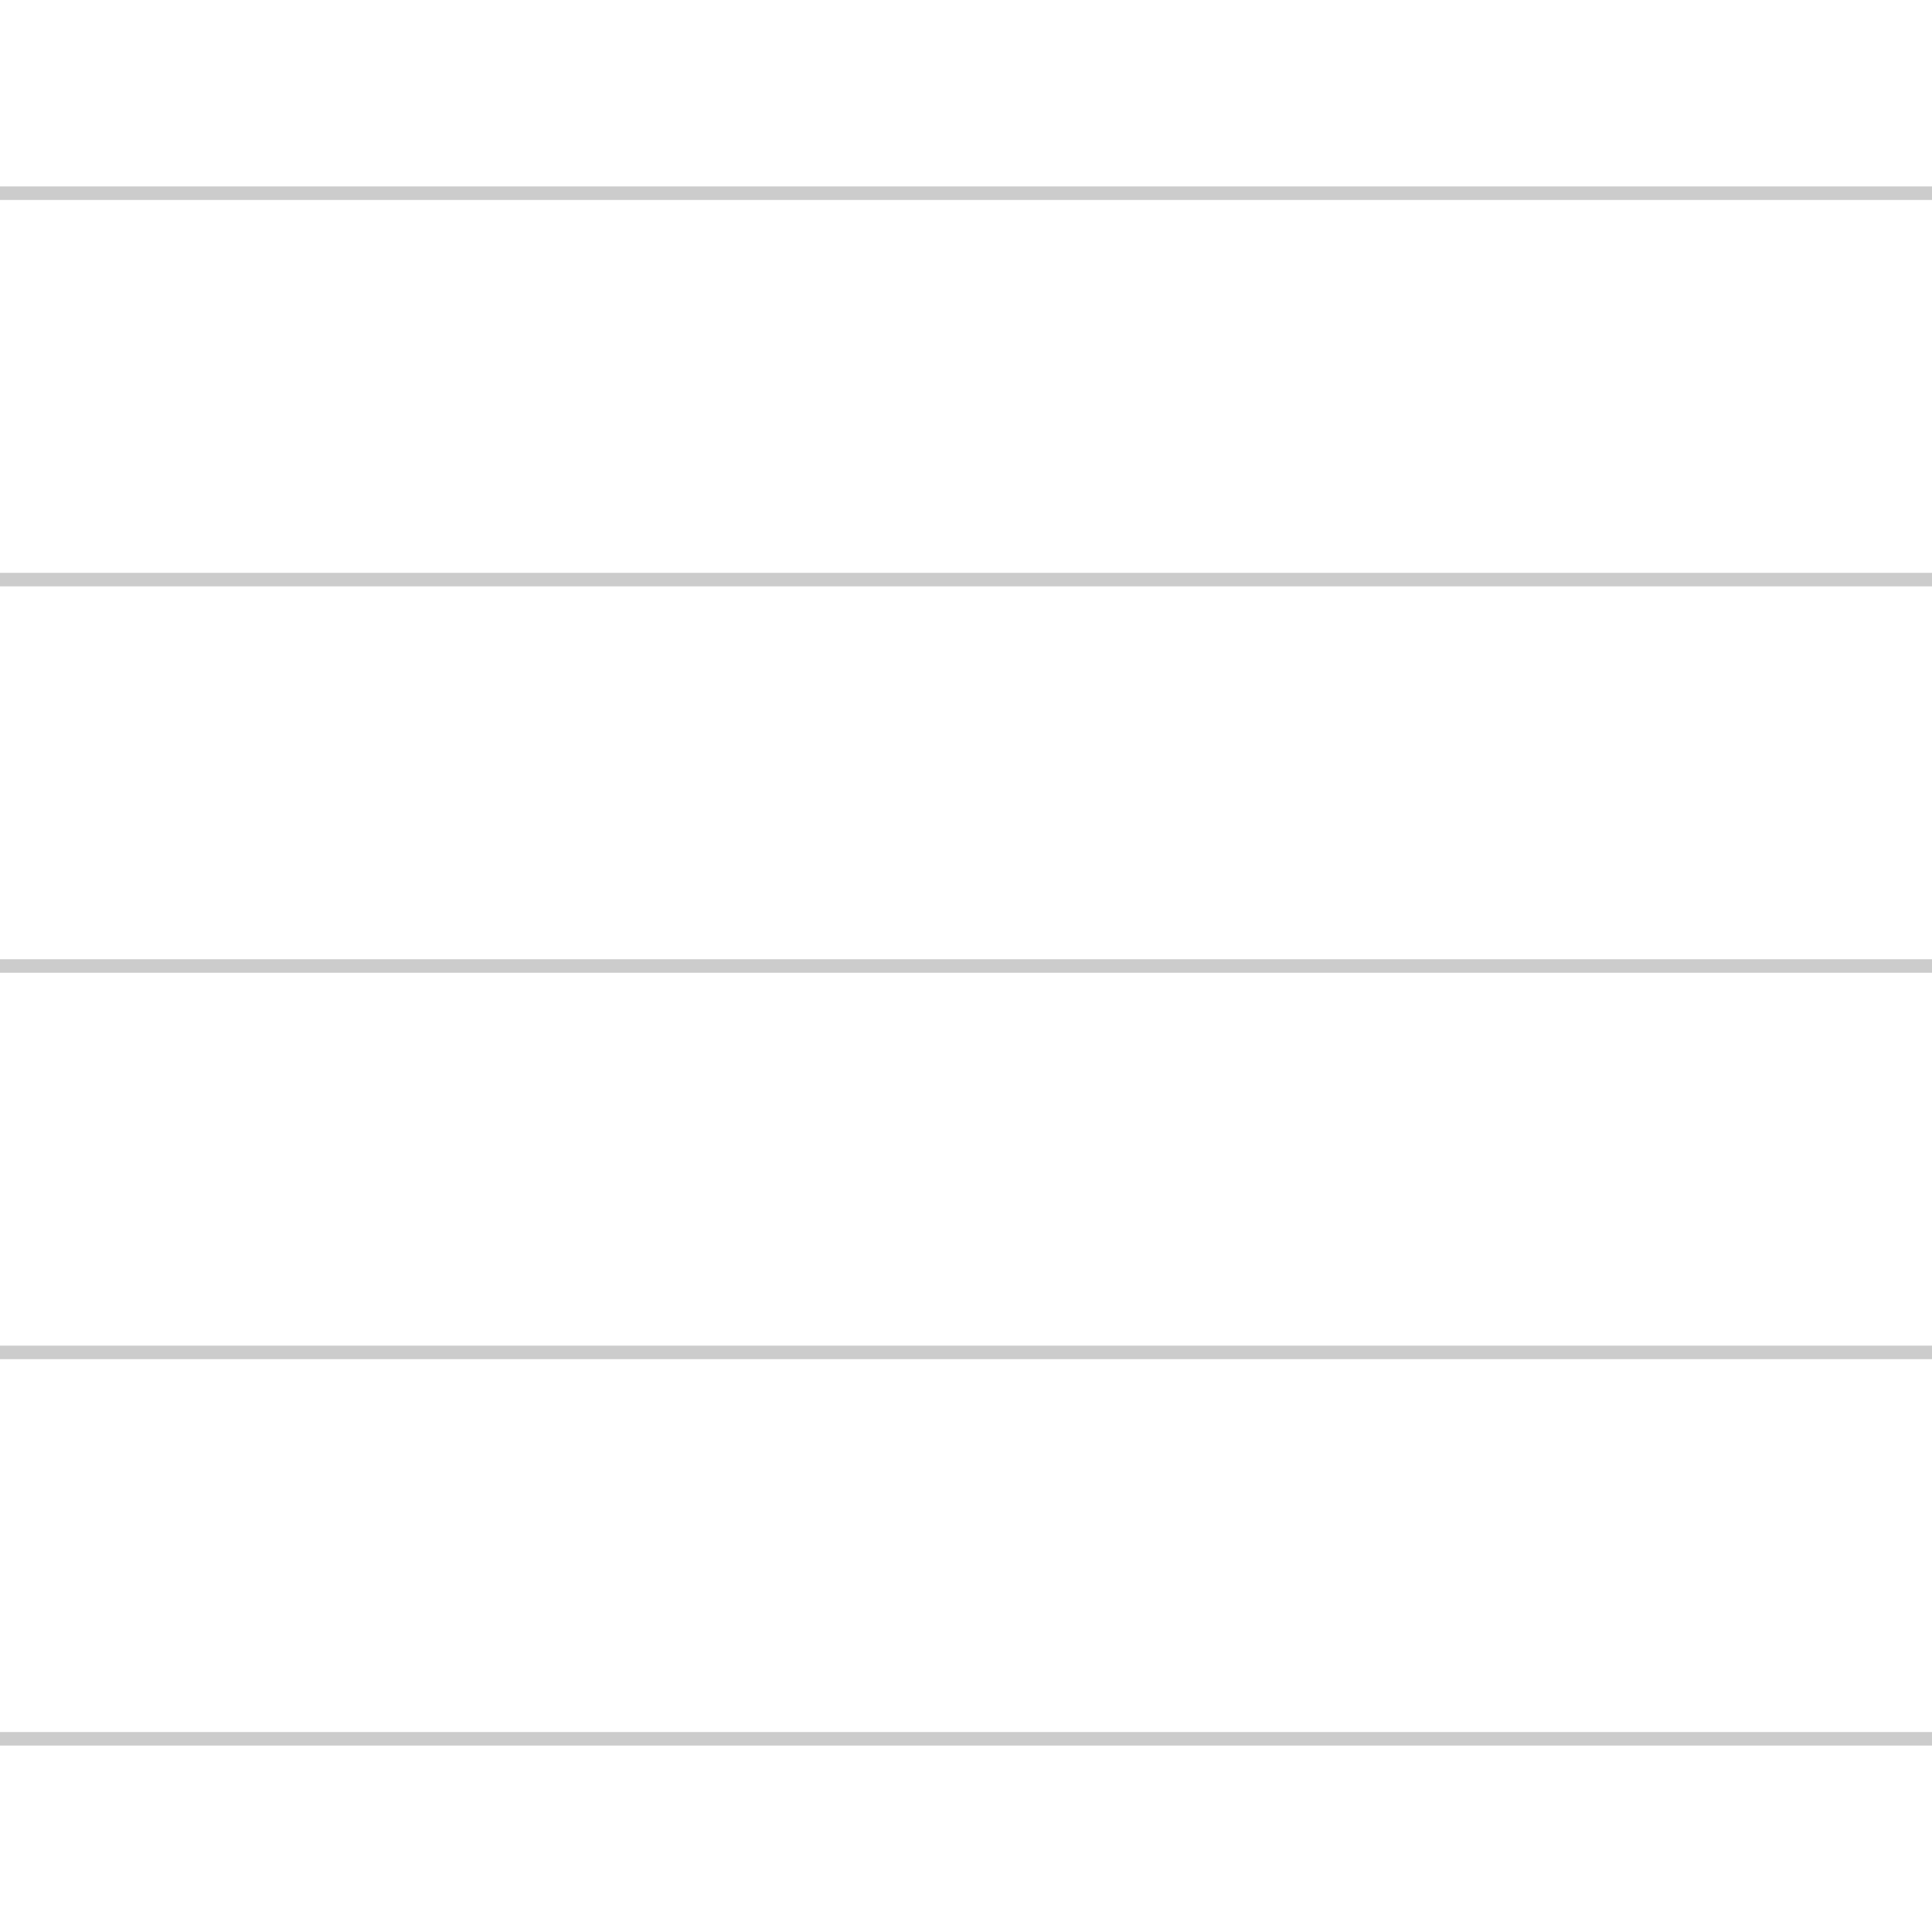 <svg xmlns="http://www.w3.org/2000/svg" width="100" height="100" viewBox="0 0 100 100">
  <g fill="none" stroke="#CCCCCC" stroke-width="0.7">
    <!-- Horizontal lines -->
    <line x1="0" y1="10" x2="100" y2="10"/>
    <line x1="0" y1="30" x2="100" y2="30"/>
    <line x1="0" y1="50" x2="100" y2="50"/>
    <line x1="0" y1="70" x2="100" y2="70"/>
    <line x1="0" y1="90" x2="100" y2="90"/>
  </g>
</svg>